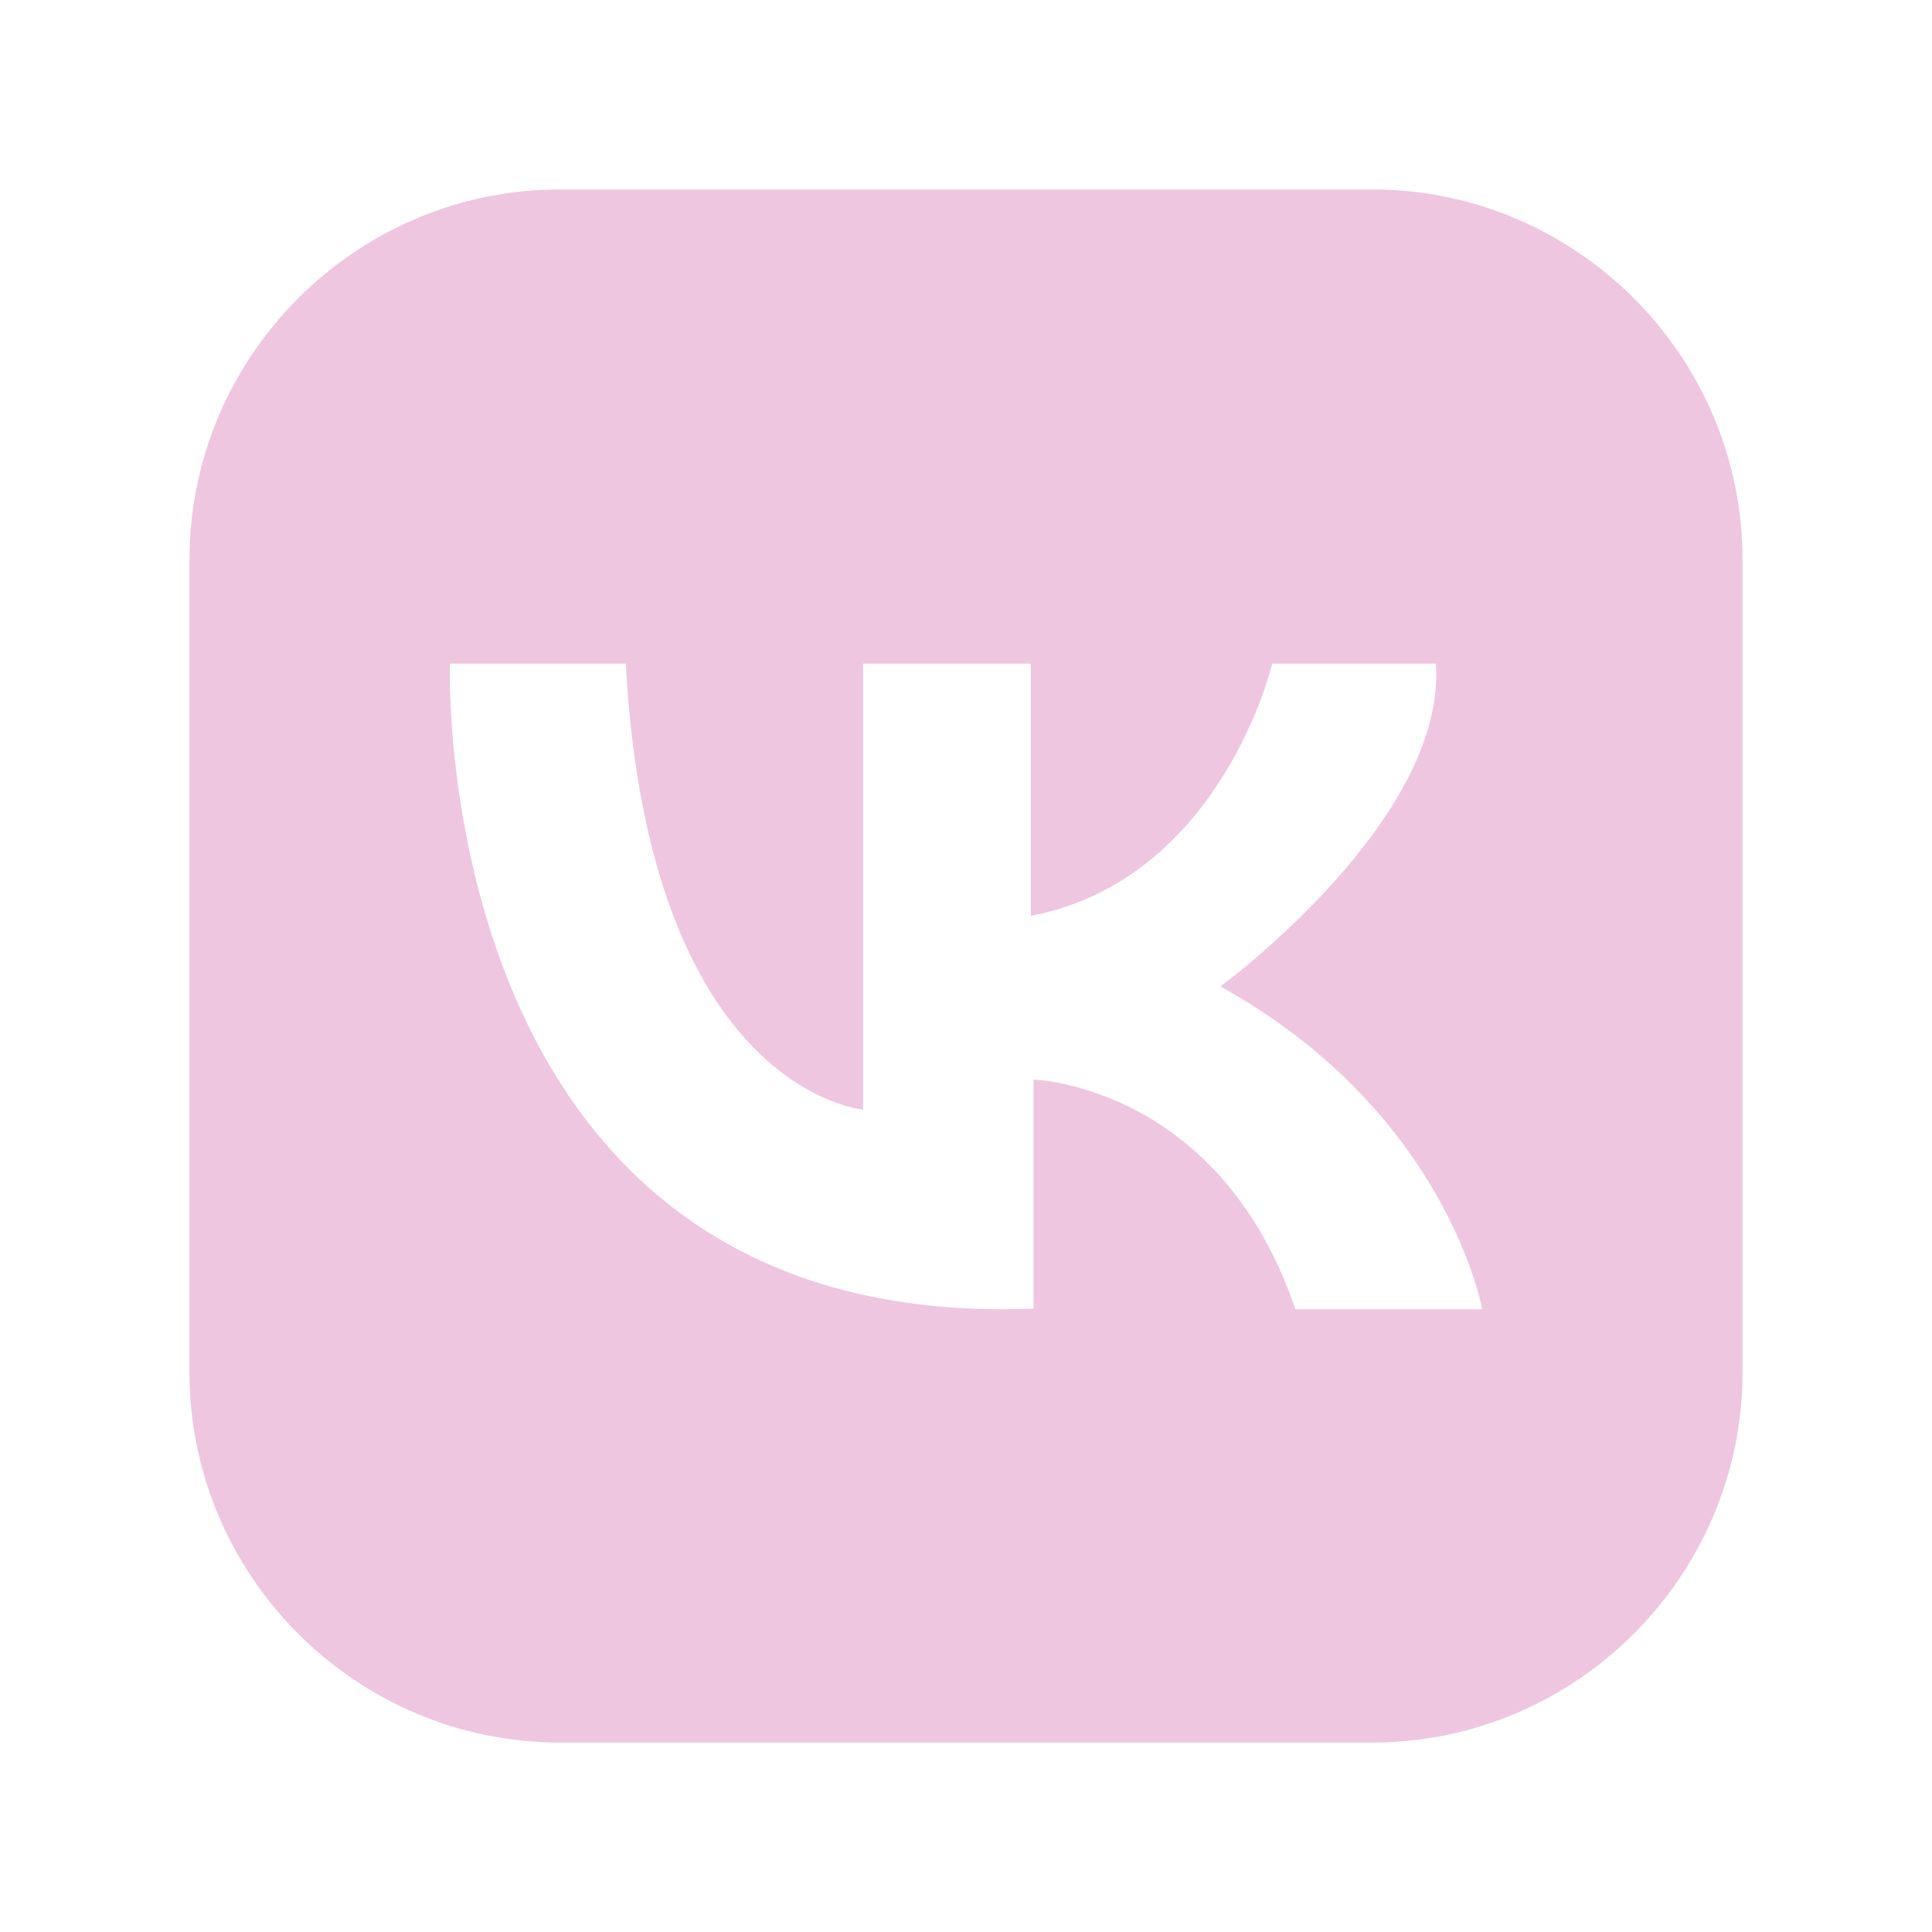 <?xml version="1.0" encoding="utf-8"?>
<!-- Generator: Adobe Illustrator 27.6.1, SVG Export Plug-In . SVG Version: 6.00 Build 0)  -->
<svg version="1.1" id="Слой_1" xmlns="http://www.w3.org/2000/svg" xmlns:xlink="http://www.w3.org/1999/xlink" x="0px" y="0px"
	 viewBox="0 0 300 300" style="enable-background:new 0 0 300 300;" xml:space="preserve">
<style type="text/css">
	.st0{fill:#EFC6DF;}
</style>
<path class="st0" d="M213.09,29.42H86.91c-31.62,0-57.49,25.87-57.49,57.49v126.18c0,31.62,25.87,57.49,57.49,57.49h126.18
	c31.62,0,57.49-25.87,57.49-57.49V86.91C270.58,55.29,244.71,29.42,213.09,29.42z M201.15,203.3
	c-11.86-34.85-40.66-35.66-40.66-35.66v35.57c-94.23,3.6-90.63-100.16-90.63-100.16h27.31c3.6,66.49,36.85,69.24,36.85,69.24v-69.24
	h26.05v39.17c29.64-5.71,37.48-39.17,37.48-39.17h25.41c1.7,24.35-33.46,50.13-33.46,50.13c35.16,19.42,40.66,50.12,40.66,50.12
	H201.15z"/>
</svg>
